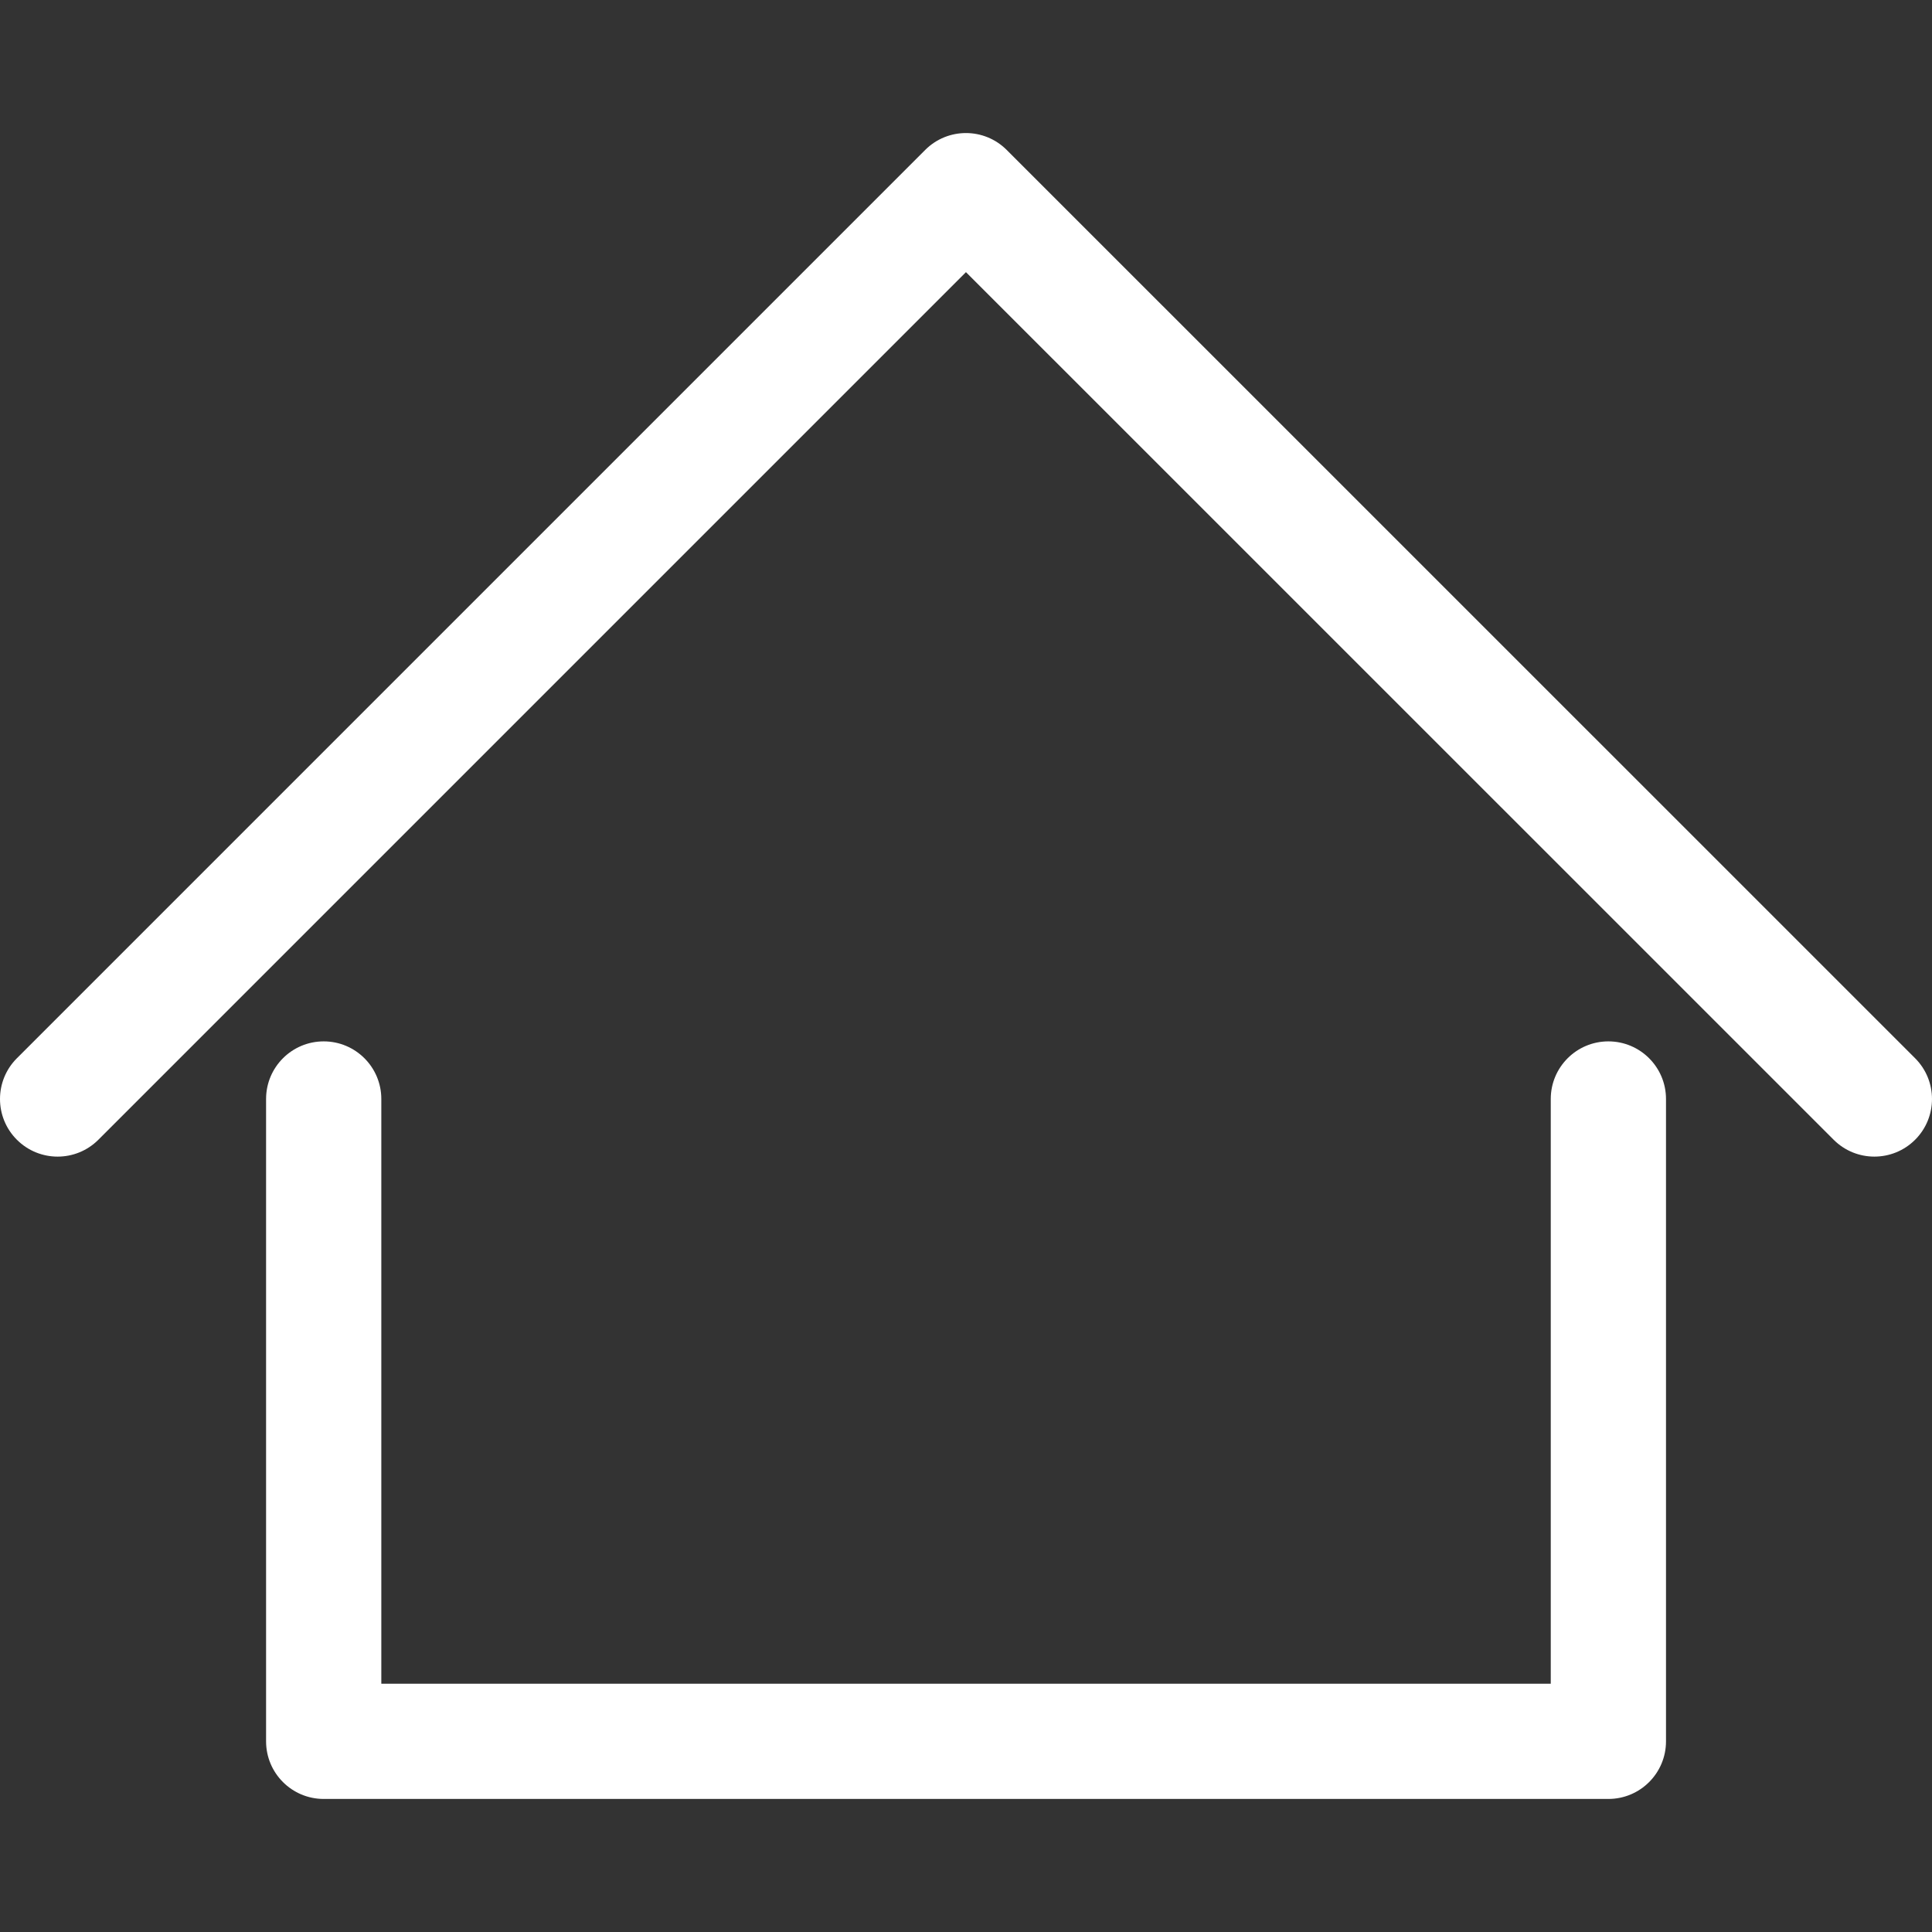 <?xml version="1.0" encoding="iso-8859-1"?>
<!-- Generator: Adobe Illustrator 18.0.0, SVG Export Plug-In . SVG Version: 6.00 Build 0)  -->
<!DOCTYPE svg PUBLIC "-//W3C//DTD SVG 1.1//EN" "http://www.w3.org/Graphics/SVG/1.1/DTD/svg11.dtd">
<svg version="1.1" id="Capa_1" xmlns="http://www.w3.org/2000/svg" xmlns:xlink="http://www.w3.org/1999/xlink" x="0px" y="0px"
	 viewBox="0 0 251.479 251.479" style="enable-background:new 0 0 251.479 251.479; fill: white" xml:space="preserve">
<rect x="0" y="0" width="251.479" height="251.479" fill="#333333" stroke="none"/>
<g>
	<path d="M209.355,135.551c-4.143,0-7.5,3.358-7.5,7.5v76.109H49.634v-76.109c0-4.142-3.357-7.5-7.5-7.5c-4.143,0-7.5,3.358-7.5,7.5
		v83.609c0,4.142,3.357,7.5,7.5,7.5h167.221c4.143,0,7.5-3.358,7.5-7.5v-83.609C216.855,138.909,213.497,135.551,209.355,135.551z"
		/>
	<path d="M249.282,137.748L131.035,19.515c-2.928-2.929-7.677-2.928-10.606,0L2.197,137.748c-2.929,2.929-2.929,7.678,0,10.606
		c1.465,1.464,3.385,2.197,5.304,2.197c1.92,0,3.839-0.732,5.304-2.197l112.929-112.93l112.943,112.93
		c2.928,2.929,7.677,2.928,10.607-0.001C252.211,145.425,252.211,140.676,249.282,137.748z"/>
</g>
<g>
</g>
<g>
</g>
<g>
</g>
<g>
</g>
<g>
</g>
<g>
</g>
<g>
</g>
<g>
</g>
<g>
</g>
<g>
</g>
<g>
</g>
<g>
</g>
<g>
</g>
<g>
</g>
<g>
</g>
</svg>
